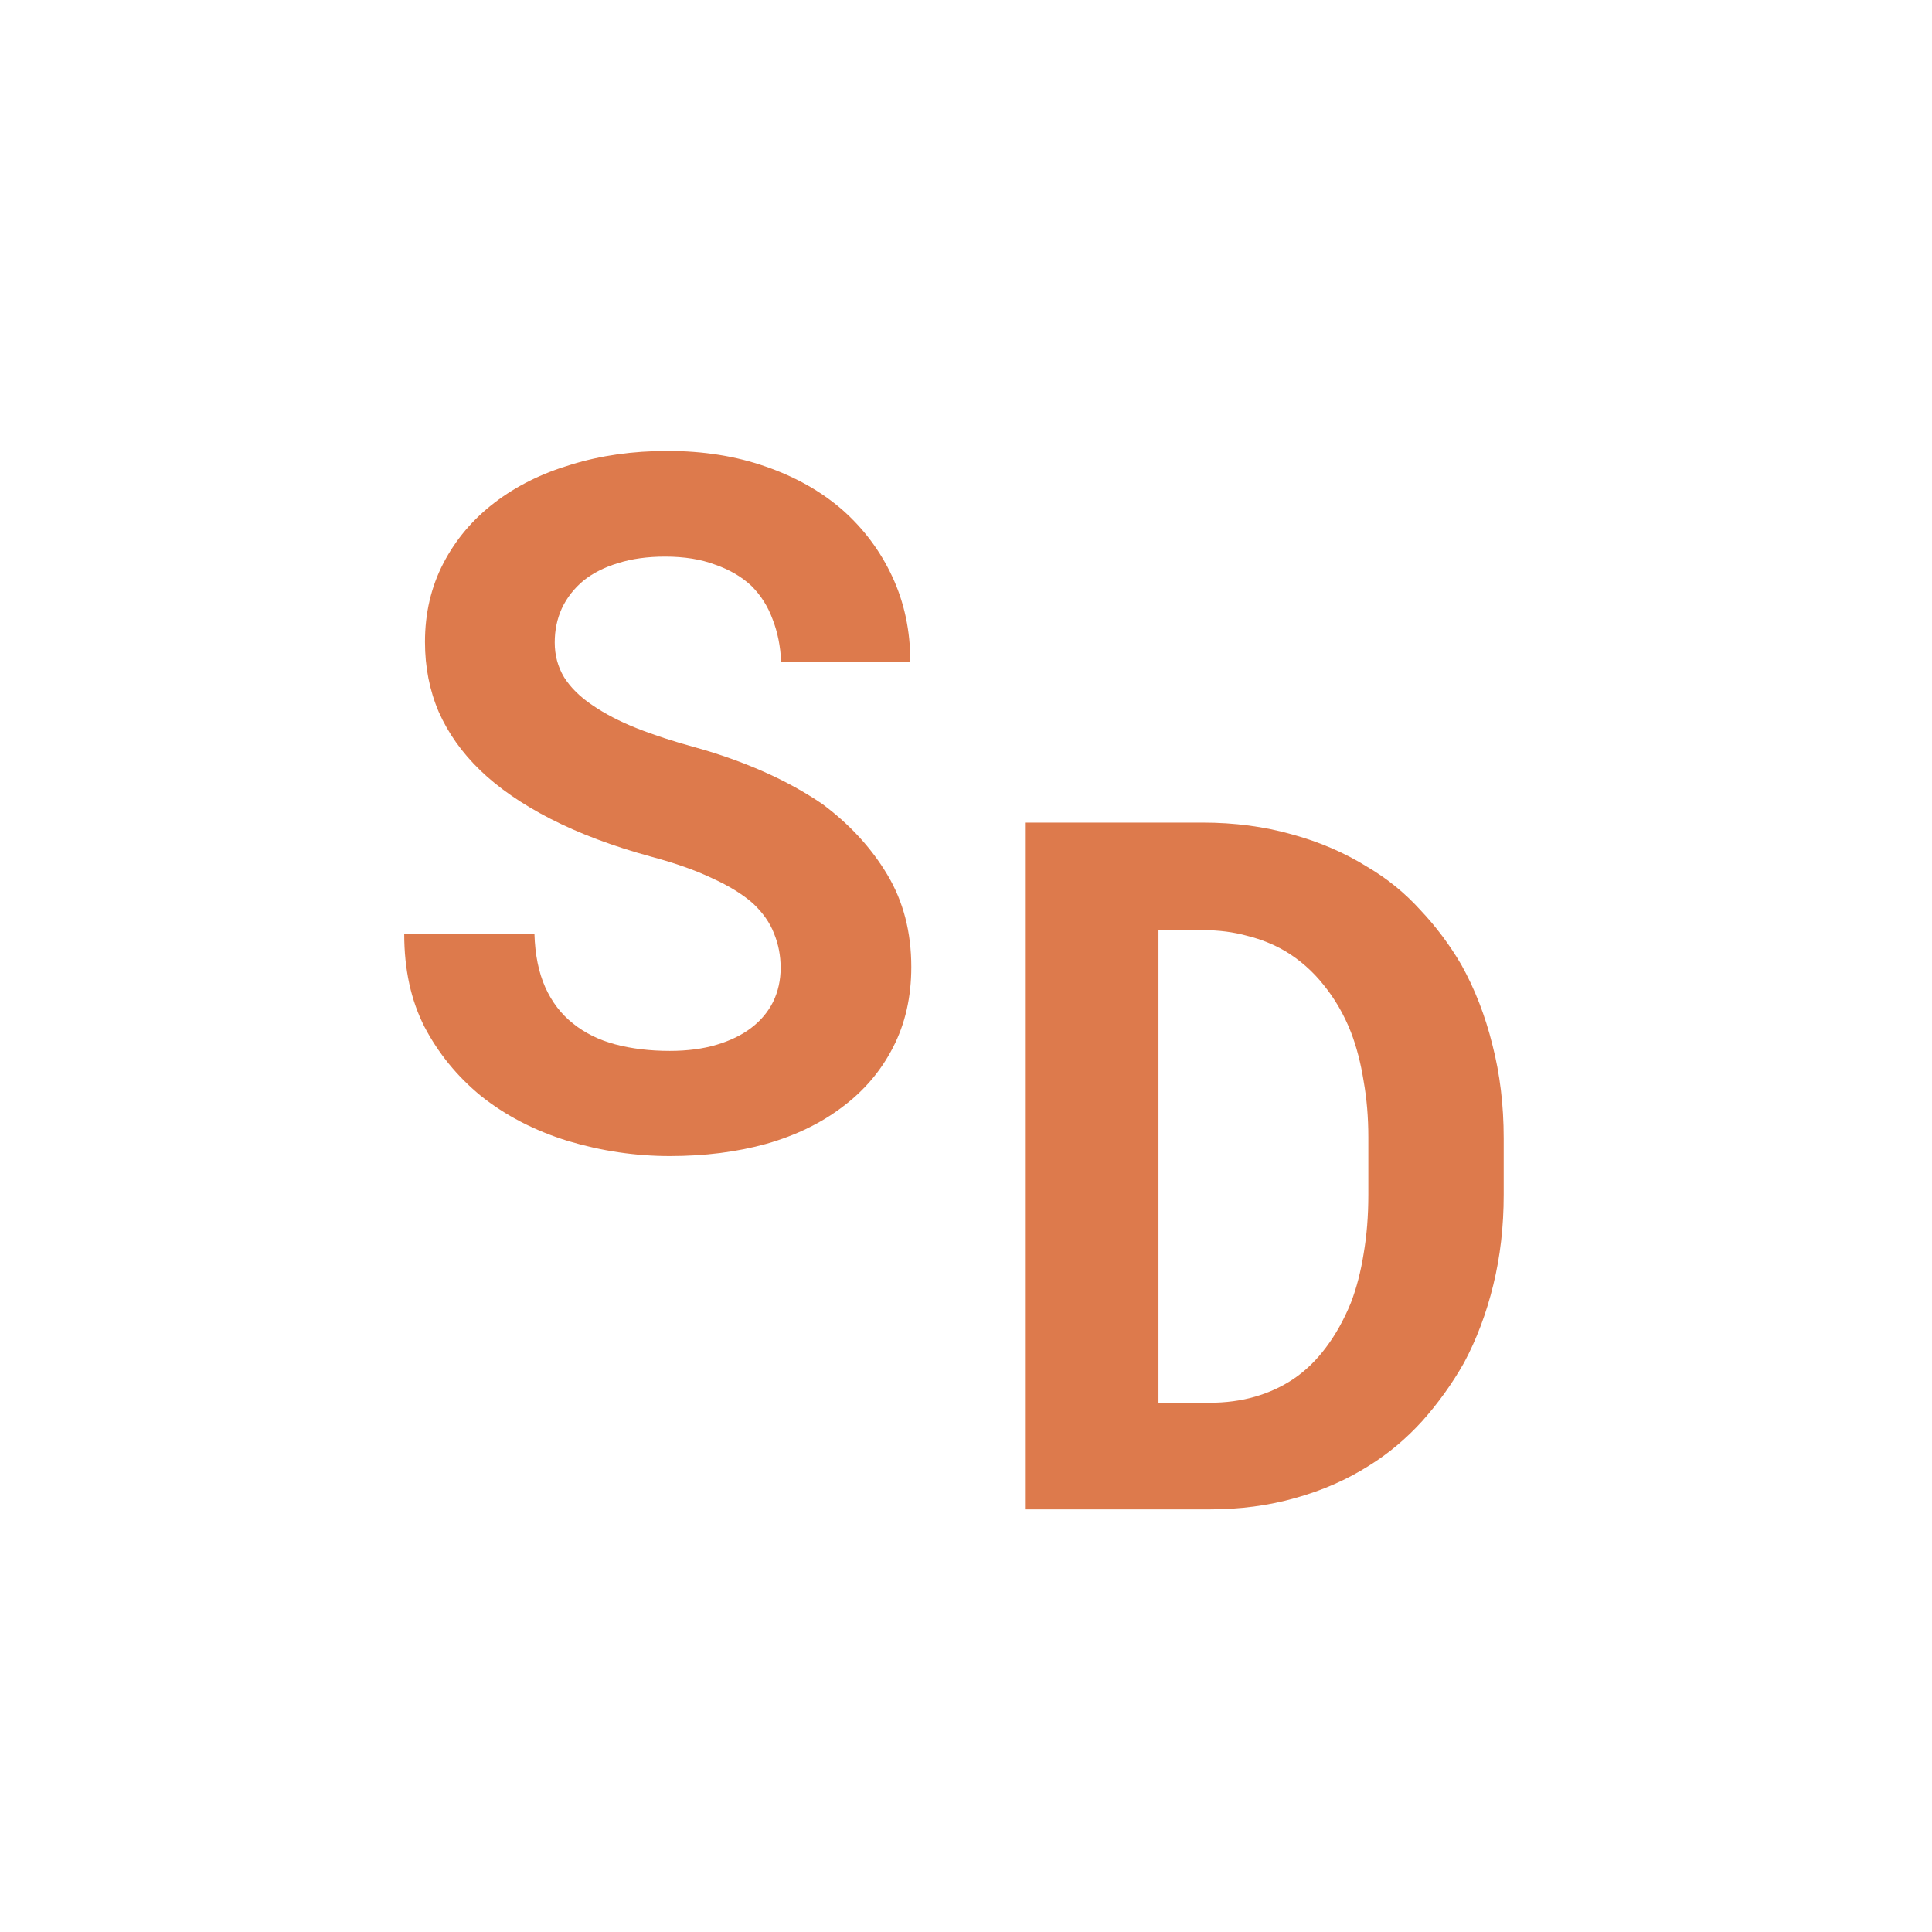 <svg width="32" height="32" viewBox="0 0 32 32" fill="none" xmlns="http://www.w3.org/2000/svg">
<path d="M12.93 16.031C12.93 15.828 12.893 15.638 12.82 15.461C12.753 15.284 12.635 15.117 12.469 14.961C12.297 14.81 12.073 14.672 11.797 14.547C11.526 14.417 11.188 14.297 10.781 14.188C10.151 14.016 9.596 13.807 9.117 13.562C8.643 13.318 8.255 13.05 7.953 12.758C7.651 12.466 7.422 12.143 7.266 11.789C7.115 11.435 7.039 11.05 7.039 10.633C7.039 10.154 7.141 9.719 7.344 9.328C7.547 8.938 7.828 8.604 8.188 8.328C8.547 8.052 8.971 7.841 9.461 7.695C9.951 7.544 10.482 7.469 11.055 7.469C11.648 7.469 12.19 7.555 12.68 7.727C13.175 7.898 13.599 8.138 13.953 8.445C14.307 8.758 14.583 9.128 14.781 9.555C14.979 9.982 15.078 10.45 15.078 10.961H12.938C12.927 10.706 12.88 10.471 12.797 10.258C12.719 10.044 12.602 9.859 12.445 9.703C12.284 9.552 12.083 9.435 11.844 9.352C11.609 9.263 11.333 9.219 11.016 9.219C10.724 9.219 10.463 9.255 10.234 9.328C10.01 9.396 9.82 9.492 9.664 9.617C9.508 9.747 9.388 9.901 9.305 10.078C9.227 10.25 9.188 10.438 9.188 10.641C9.188 10.854 9.24 11.047 9.344 11.219C9.453 11.391 9.609 11.544 9.812 11.68C10.016 11.82 10.26 11.948 10.547 12.062C10.838 12.177 11.167 12.284 11.531 12.383C11.922 12.492 12.294 12.625 12.648 12.781C13.003 12.938 13.328 13.117 13.625 13.32C14.073 13.654 14.43 14.042 14.695 14.484C14.961 14.927 15.094 15.438 15.094 16.016C15.094 16.516 14.992 16.961 14.789 17.352C14.591 17.737 14.315 18.062 13.961 18.328C13.607 18.599 13.185 18.805 12.695 18.945C12.206 19.081 11.672 19.148 11.094 19.148C10.526 19.148 9.964 19.065 9.406 18.898C8.854 18.727 8.372 18.477 7.961 18.148C7.57 17.826 7.26 17.445 7.031 17.008C6.807 16.57 6.695 16.057 6.695 15.469H8.852C8.862 15.812 8.922 16.107 9.031 16.352C9.141 16.596 9.294 16.797 9.492 16.953C9.685 17.109 9.917 17.224 10.188 17.297C10.463 17.37 10.766 17.406 11.094 17.406C11.385 17.406 11.643 17.372 11.867 17.305C12.096 17.237 12.289 17.143 12.445 17.023C12.602 16.904 12.721 16.76 12.805 16.594C12.888 16.422 12.93 16.234 12.93 16.031Z" fill="#DD7A4C"/>
<path d="M16.977 25V13.625H19.922C20.448 13.625 20.94 13.69 21.398 13.82C21.857 13.945 22.273 14.125 22.648 14.359C22.977 14.552 23.268 14.789 23.523 15.07C23.784 15.346 24.01 15.648 24.203 15.977C24.427 16.378 24.599 16.82 24.719 17.305C24.844 17.789 24.906 18.305 24.906 18.852V19.789C24.906 20.315 24.849 20.812 24.734 21.281C24.62 21.75 24.458 22.18 24.25 22.57C24.052 22.919 23.82 23.242 23.555 23.539C23.289 23.831 22.997 24.076 22.68 24.273C22.31 24.508 21.901 24.688 21.453 24.812C21.01 24.938 20.537 25 20.031 25H16.977ZM19.188 15.406V23.234H20.031C20.302 23.234 20.555 23.201 20.789 23.133C21.023 23.065 21.237 22.966 21.43 22.836C21.628 22.701 21.805 22.529 21.961 22.32C22.122 22.107 22.26 21.859 22.375 21.578C22.469 21.333 22.539 21.062 22.586 20.766C22.638 20.463 22.664 20.138 22.664 19.789V18.836C22.664 18.508 22.638 18.198 22.586 17.906C22.539 17.609 22.469 17.338 22.375 17.094C22.26 16.802 22.109 16.542 21.922 16.312C21.74 16.083 21.526 15.896 21.281 15.75C21.094 15.641 20.885 15.557 20.656 15.5C20.432 15.438 20.188 15.406 19.922 15.406H19.188Z" fill="#DD7A4C"/>
</svg>

